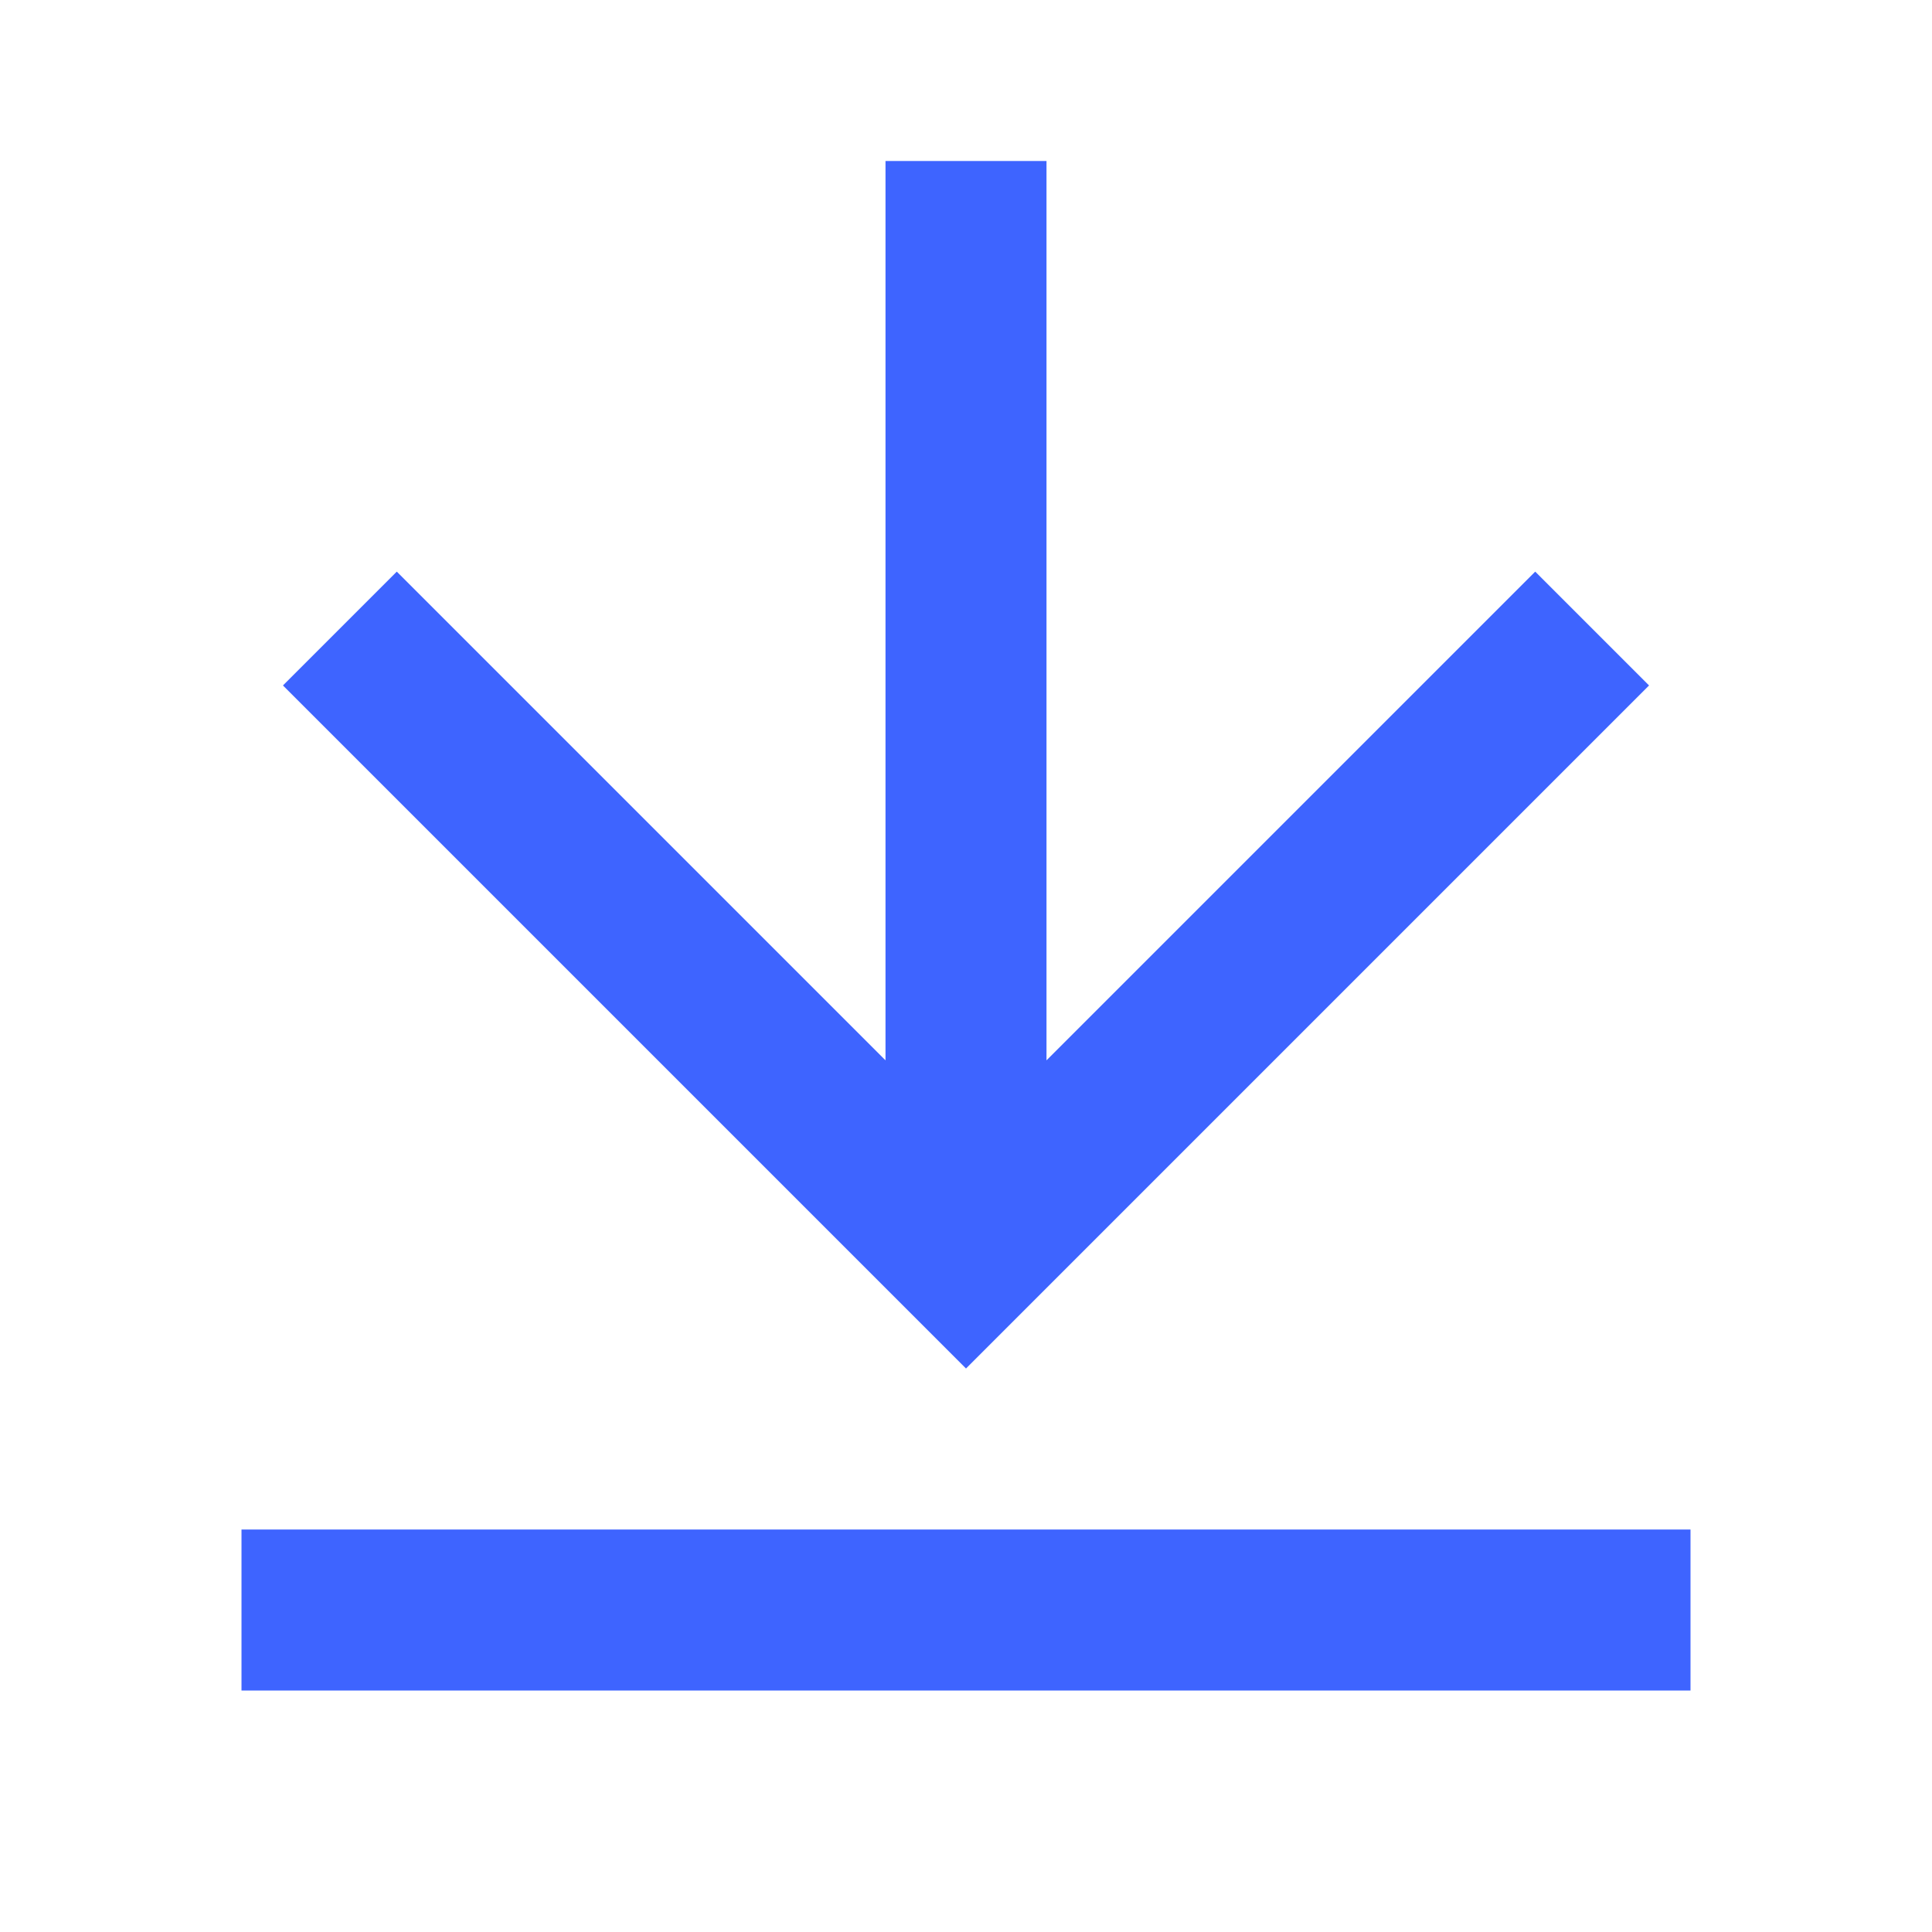 <svg xmlns="http://www.w3.org/2000/svg" viewBox="0 0 24 24"><path d="M3 19H21V21H3V19ZM13 13.172L19.071 7.101L20.485 8.515L12 17L3.515 8.515L4.929 7.101L11 13.172V2H13V13.172Z" fill="rgba(62,100,255,1)"></path></svg>